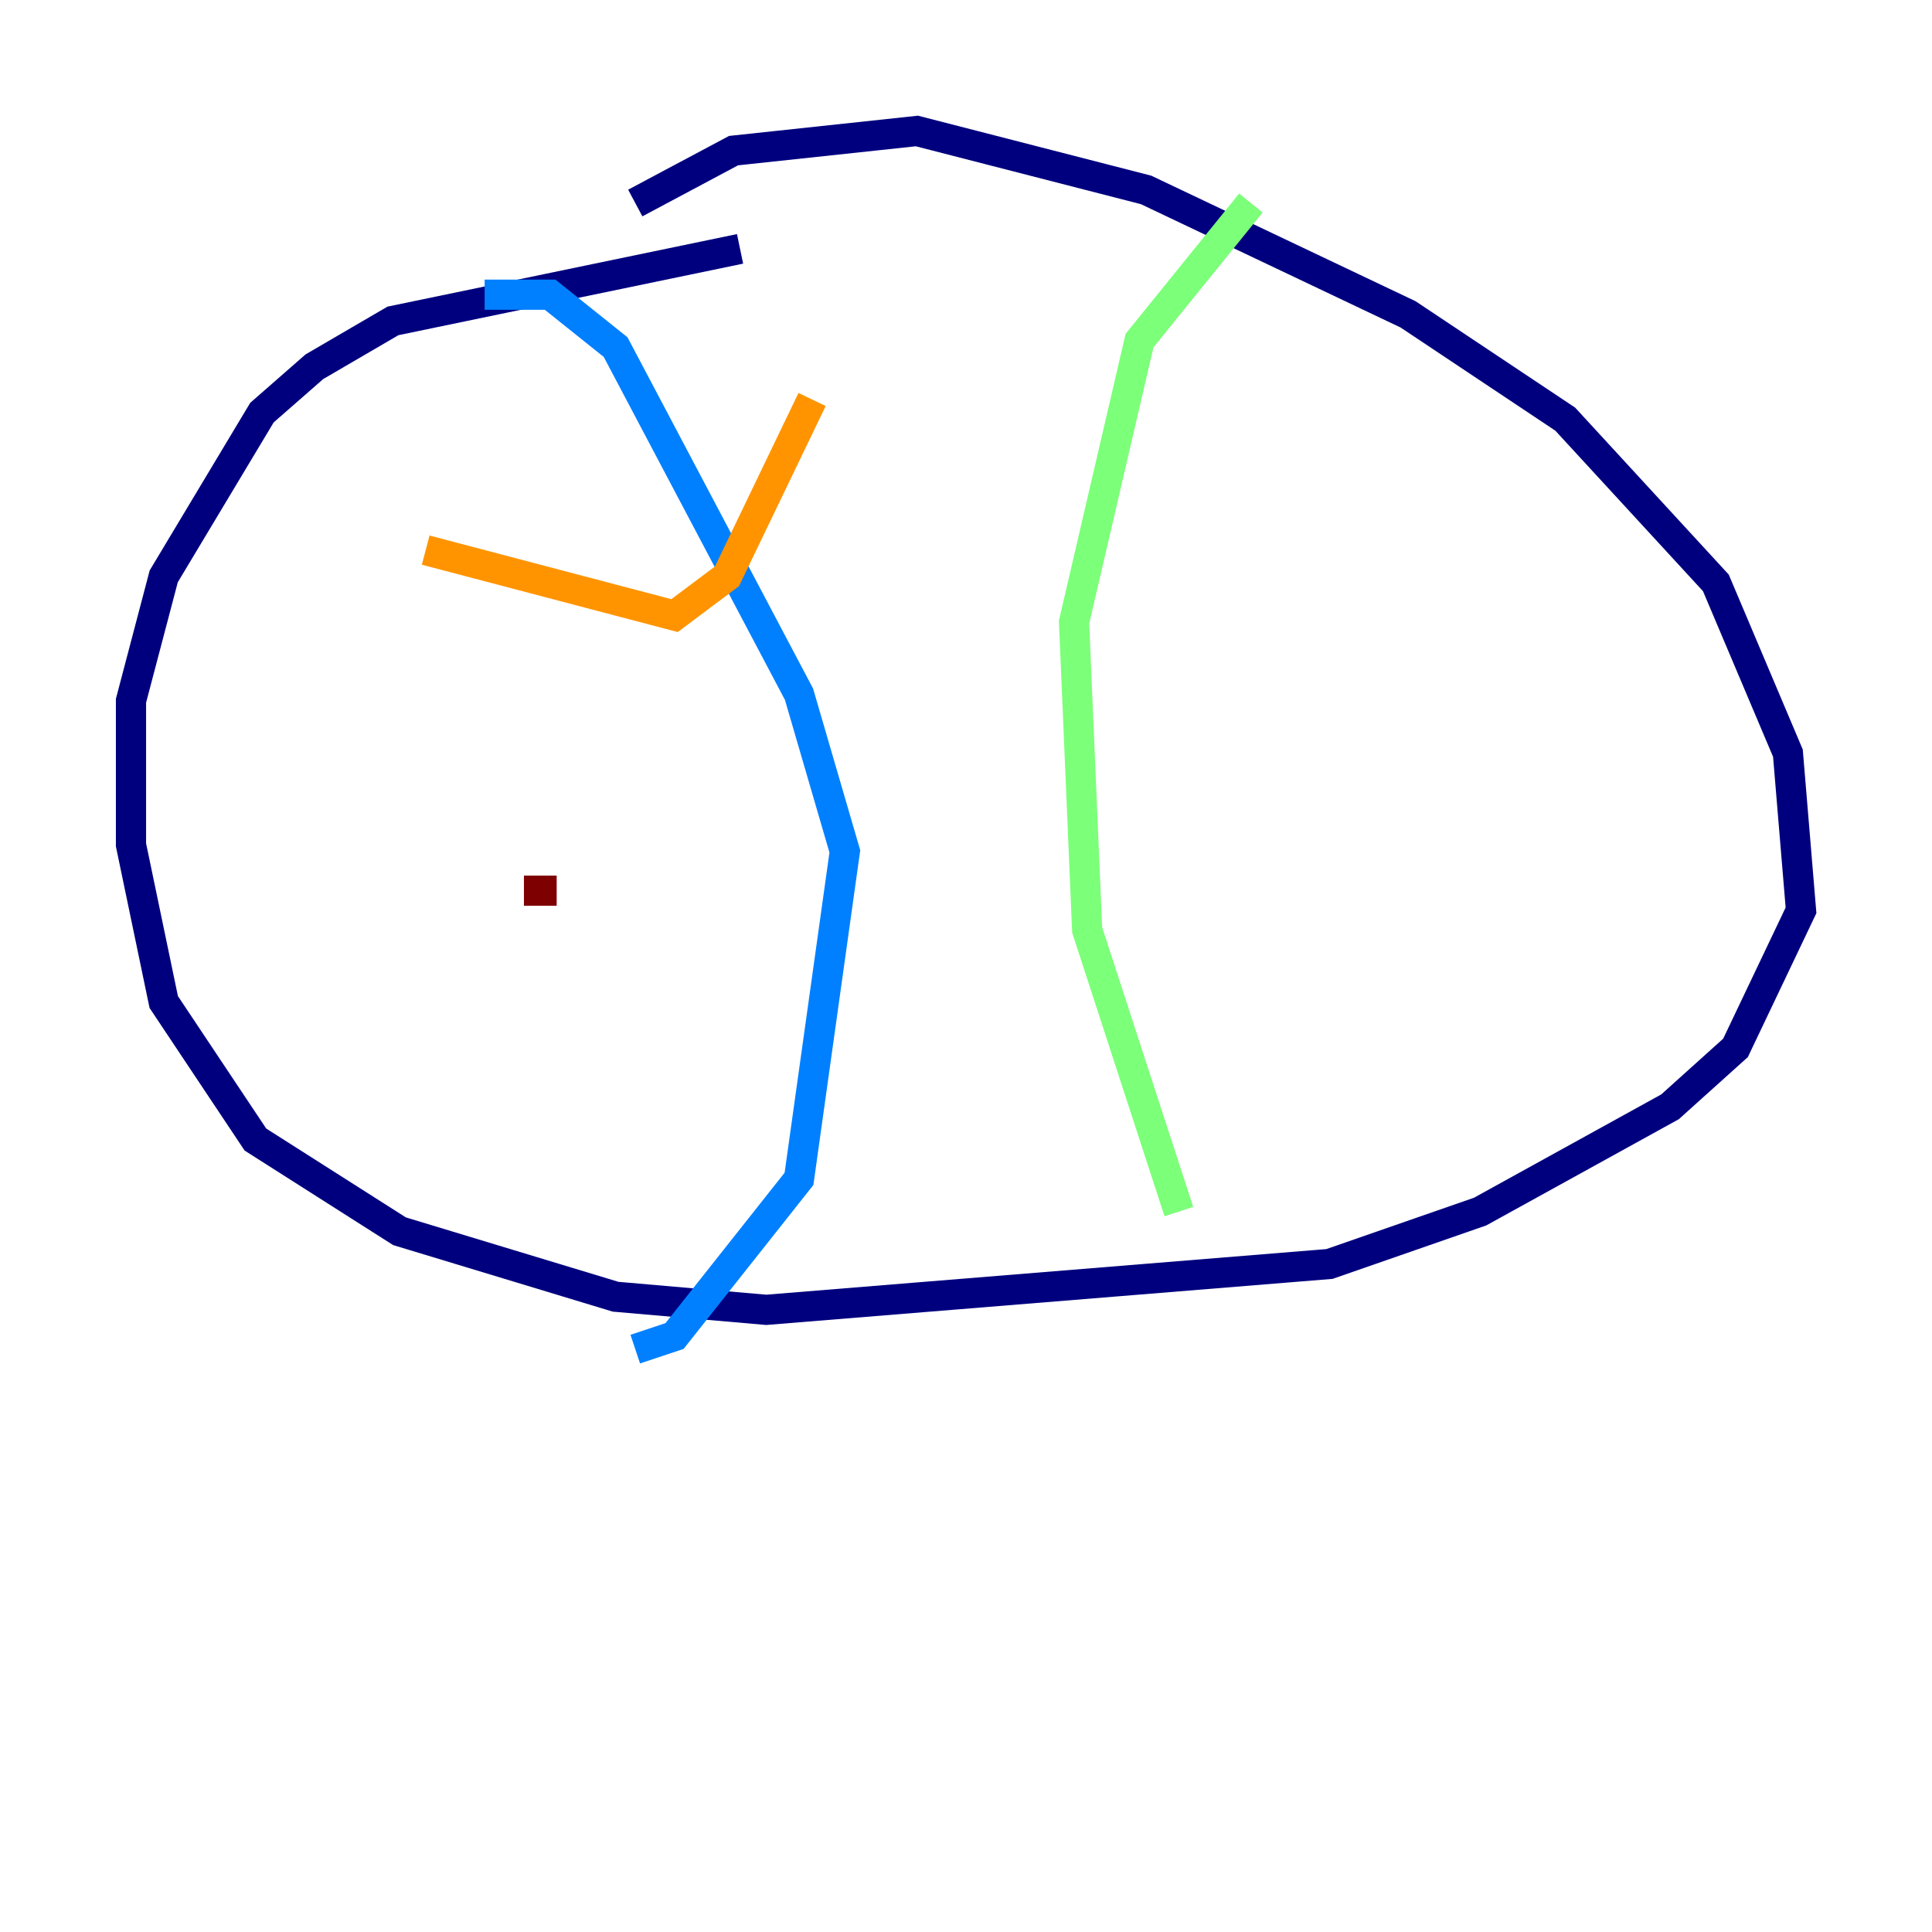 <?xml version="1.0" encoding="utf-8" ?>
<svg baseProfile="tiny" height="128" version="1.2" viewBox="0,0,128,128" width="128" xmlns="http://www.w3.org/2000/svg" xmlns:ev="http://www.w3.org/2001/xml-events" xmlns:xlink="http://www.w3.org/1999/xlink"><defs /><polyline fill="none" points="42.088,13.451 48.597,9.98 60.746,8.678 75.932,12.583 93.288,20.827 103.702,27.77 113.681,38.617 118.454,49.898 119.322,60.312 114.983,69.424 110.644,73.329 98.061,80.271 88.081,83.742 50.766,86.78 40.786,85.912 26.468,81.573 16.922,75.498 10.848,66.386 8.678,55.973 8.678,46.427 10.848,38.183 17.356,27.336 20.827,24.298 26.034,21.261 49.031,16.488" stroke="#00007f" stroke-width="2" /><polyline fill="none" points="32.108,19.525 36.447,19.525 40.786,22.997 52.936,45.993 55.973,56.407 52.936,78.102 44.691,88.515 42.088,89.383" stroke="#0080ff" stroke-width="2" /><polyline fill="none" points="82.875,13.451 75.498,22.563 71.159,41.22 72.027,61.614 78.102,80.271" stroke="#7cff79" stroke-width="2" /><polyline fill="none" points="28.203,36.447 44.691,40.786 48.163,38.183 53.803,26.468" stroke="#ff9400" stroke-width="2" /><polyline fill="none" points="34.712,59.01 36.881,59.01" stroke="#7f0000" stroke-width="2" /></svg>